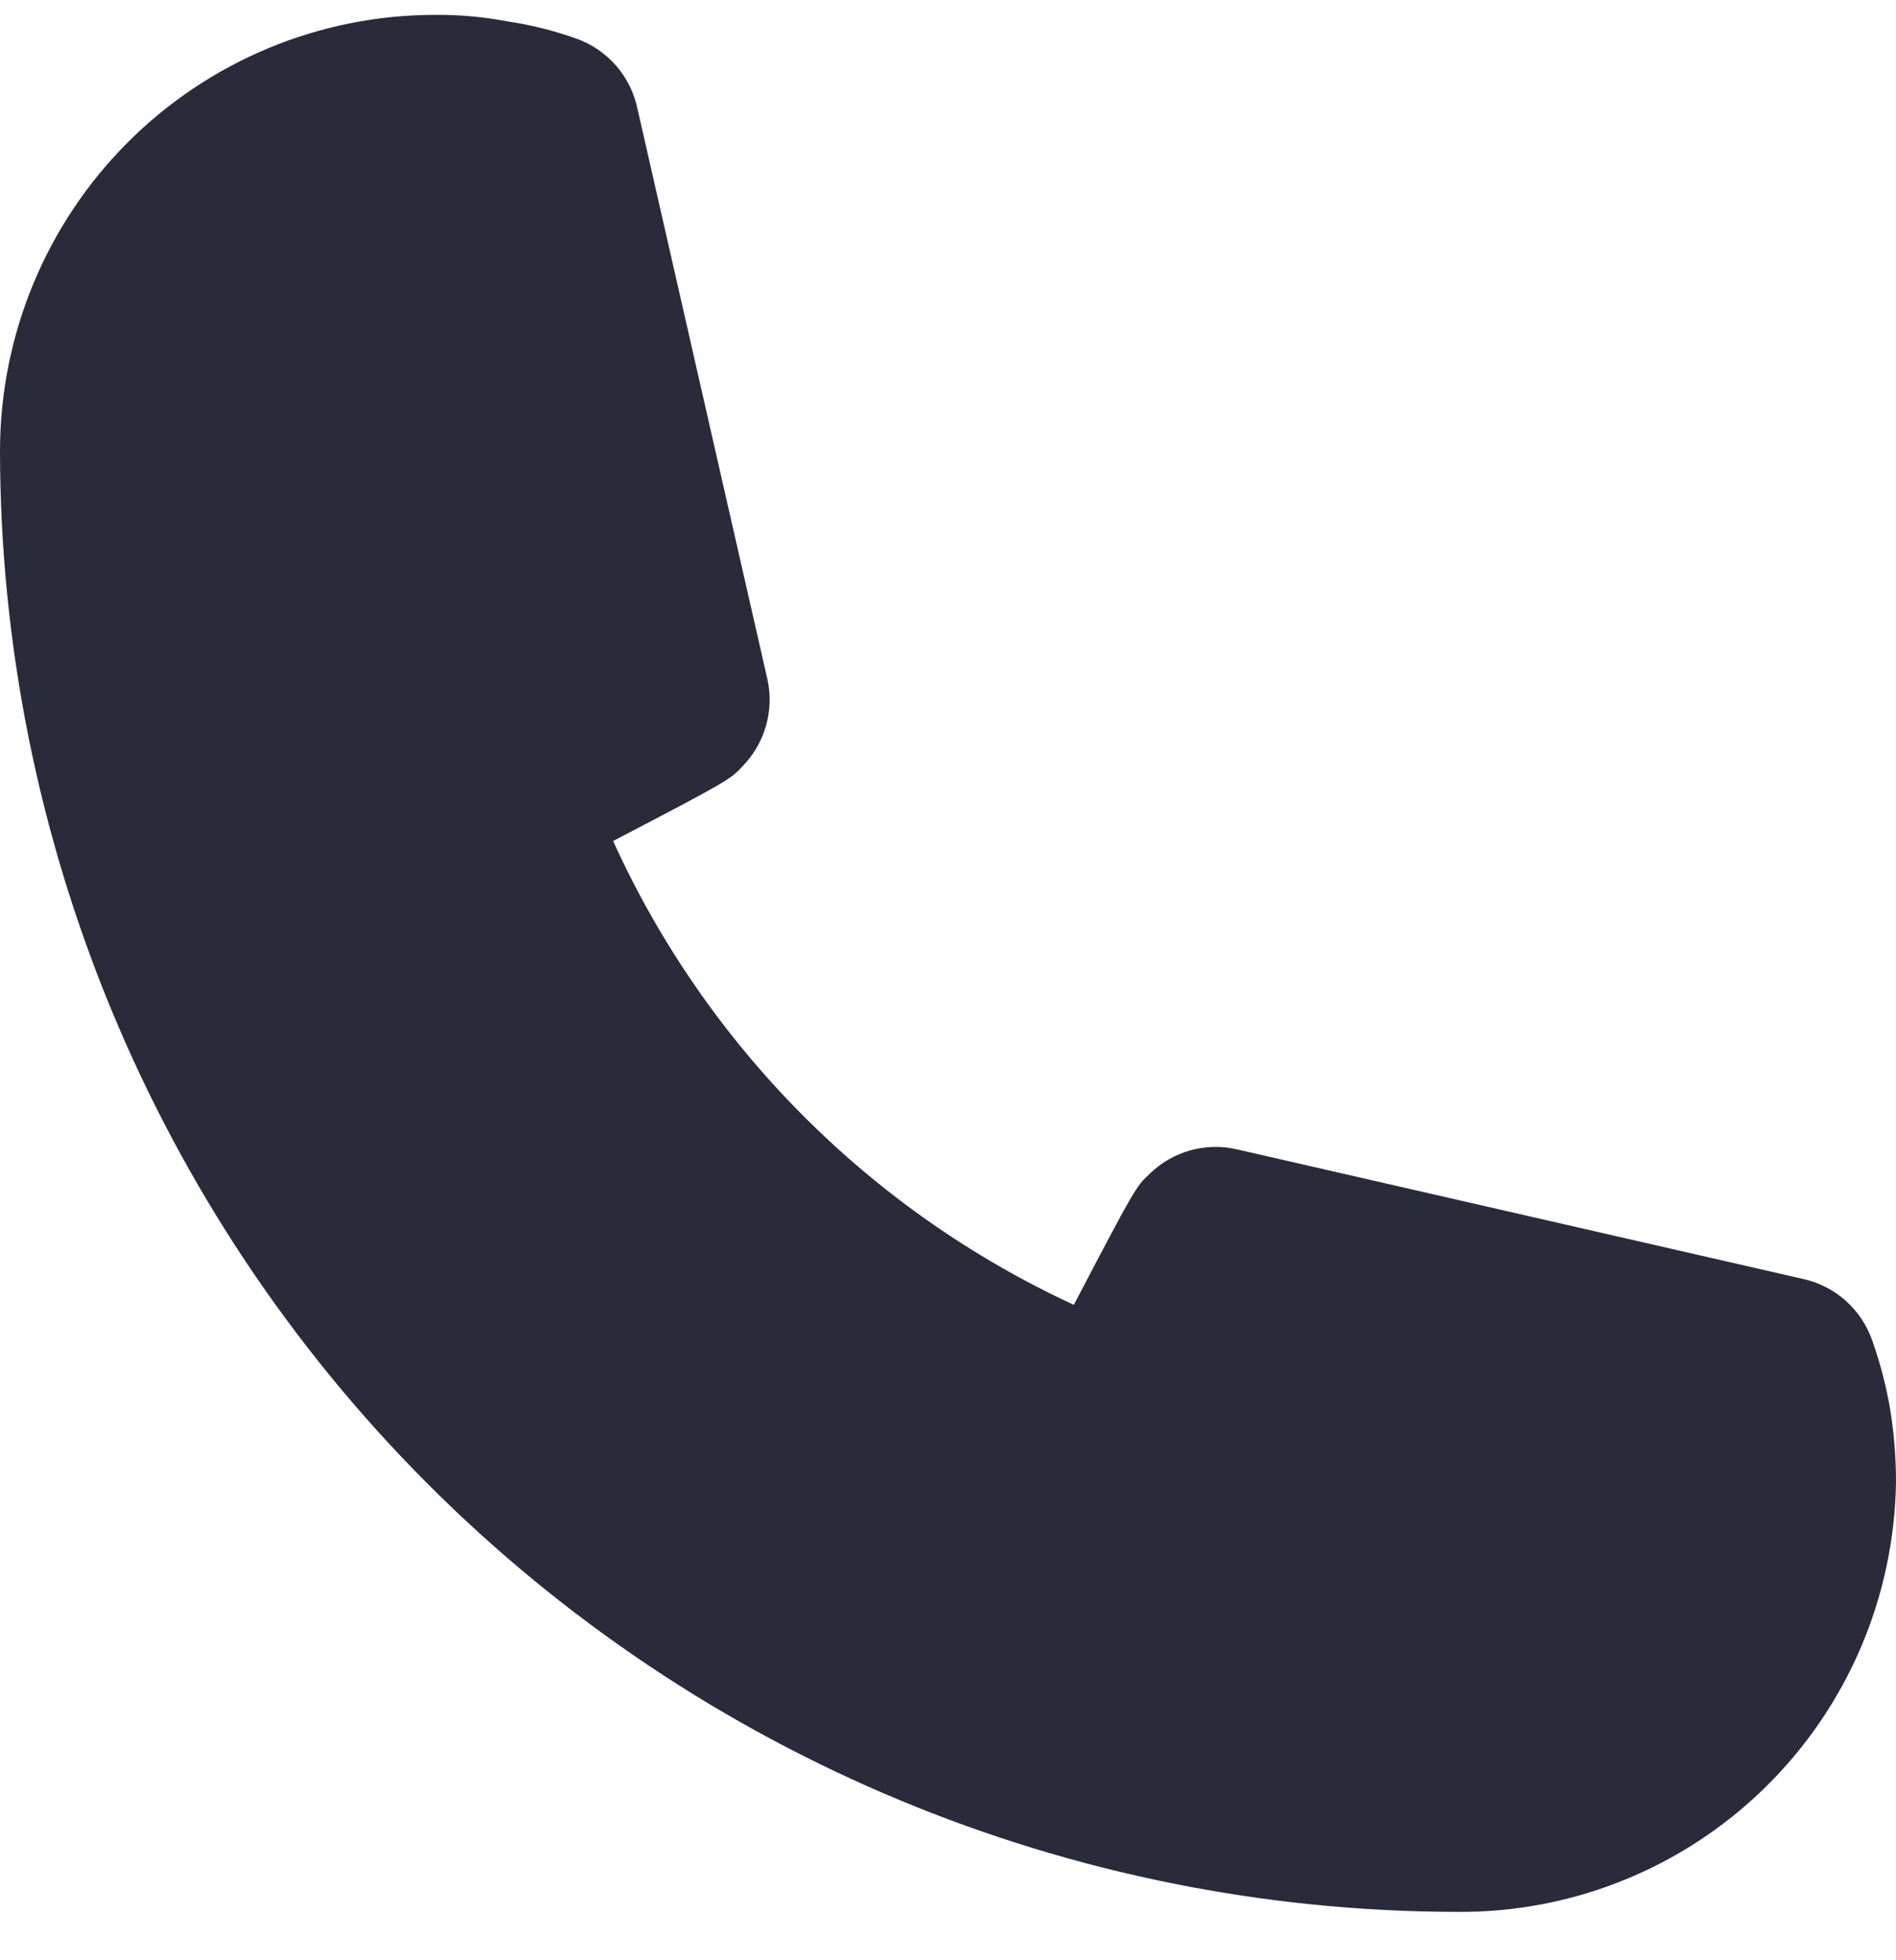 <svg width="30" height="31" viewBox="0 0 30 31" fill="none" xmlns="http://www.w3.org/2000/svg">
<path d="M23.054 30.235C16.942 30.227 11.083 27.79 6.761 23.46C2.439 19.13 0.008 13.259 0 7.135C0 5.305 0.726 3.55 2.017 2.256C3.308 0.962 5.06 0.235 6.886 0.235C7.273 0.232 7.659 0.267 8.039 0.34C8.406 0.394 8.767 0.485 9.117 0.61C9.363 0.696 9.582 0.846 9.752 1.043C9.923 1.24 10.039 1.479 10.09 1.735L12.141 10.735C12.196 10.979 12.189 11.233 12.121 11.475C12.053 11.716 11.926 11.936 11.752 12.115C11.557 12.325 11.542 12.34 9.701 13.3C11.175 16.541 13.762 19.144 16.991 20.635C17.964 18.775 17.979 18.76 18.189 18.565C18.367 18.39 18.587 18.262 18.828 18.194C19.068 18.126 19.322 18.119 19.566 18.175L28.548 20.23C28.795 20.287 29.024 20.407 29.213 20.578C29.401 20.748 29.543 20.964 29.626 21.205C29.752 21.561 29.847 21.927 29.91 22.3C29.97 22.677 30 23.058 30 23.44C29.972 25.262 29.227 26.999 27.925 28.272C26.624 29.545 24.873 30.251 23.054 30.235Z" fill="#292B3A"/>
</svg>
